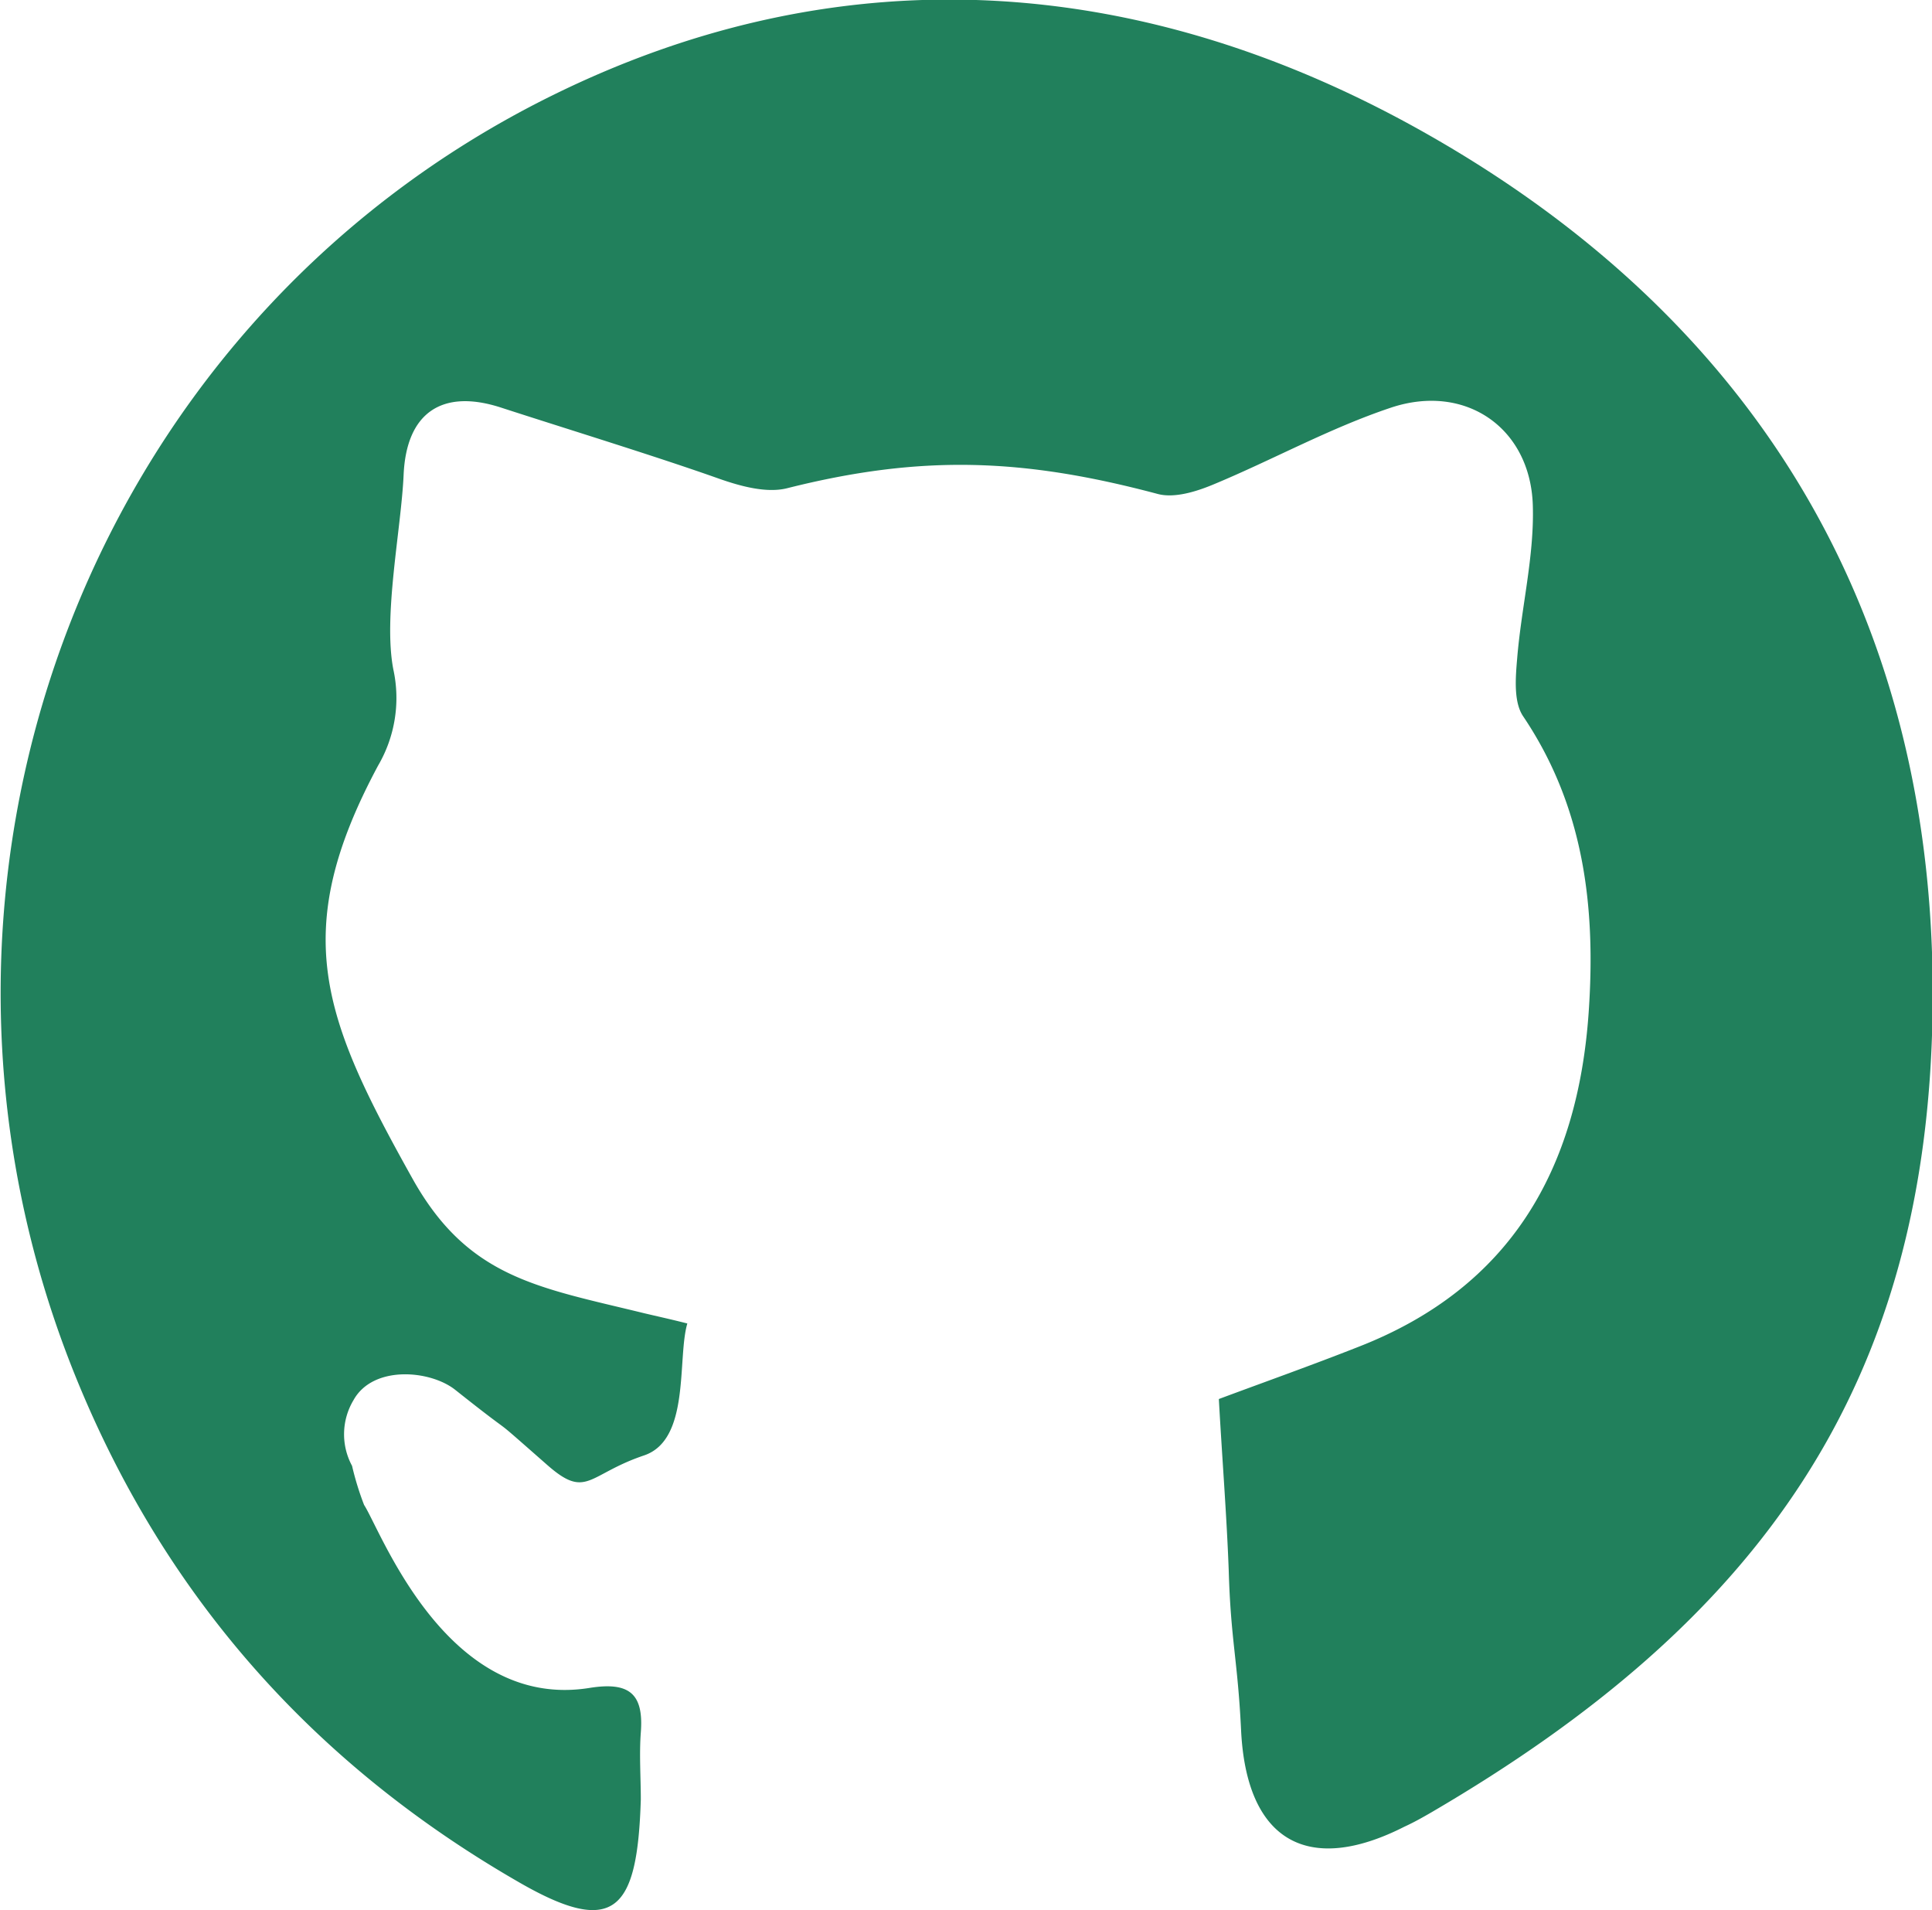<svg xmlns="http://www.w3.org/2000/svg" viewBox="0 0 187.74 185.58">
  <path d="M987.81,581.75c4.29-1.6,9-3.27,13.59-5.08,14.79-5.77,21.3-17.27,22.35-32.52.7-10.21-.45-19.94-6.37-28.73-.94-1.39-.74-3.76-.58-5.63.41-5,1.67-9.92,1.52-14.85-.22-7.52-6.52-11.9-13.74-9.52-6,2-11.52,5.08-17.33,7.49-1.66.69-3.77,1.34-5.38.91-13-3.46-22.9-3.86-36-.56-2,.51-4.54-.19-6.62-.92-6.11-2.17-15-4.9-21.19-6.91-5.72-1.86-9.21.48-9.47,6.55-.24,5.28-2,13.69-1,18.88a13,13,0,0,1-1.48,9.35c-8.7,16.22-5.38,24.52,3.35,40.14,5.4,9.66,12.2,10.54,22.49,13.06,1.26.3,2.52.57,4.21,1-1,3.41.32,11.3-4.21,12.82-5.48,1.85-5.56,4.31-9.41.92-6.49-5.7-2-1.79-8.93-7.29-2.43-1.93-8-2.42-9.89,1a6.45,6.45,0,0,0-.14,6.38,28.36,28.36,0,0,0,1.17,3.8c1.62,2.48,8,20,21.89,17.78,3.85-.62,5.3.52,5,4.33-.16,2.16,0,4.34,0,6.5-.33,10.79-2.5,13.46-11.92,8-19.88-11.45-34.35-27.74-43-49.07-19.16-47.25.56-101.9,46.3-124.47,28.55-14.09,57.92-11.74,85.32,3.91,32.48,18.54,49.3,47.56,48.83,84.87-.47,36.68-16.91,59.44-48.68,78-.86.5-1.75,1-2.65,1.41-9.41,4.78-15.36,1.36-15.87-9.4-.33-6.82-1-8.67-1.2-15.51C988.57,593,988.13,587.54,987.81,581.75Z" style="fill: #21805c" transform="translate(-869.37 -445.83)"/>
</svg>
